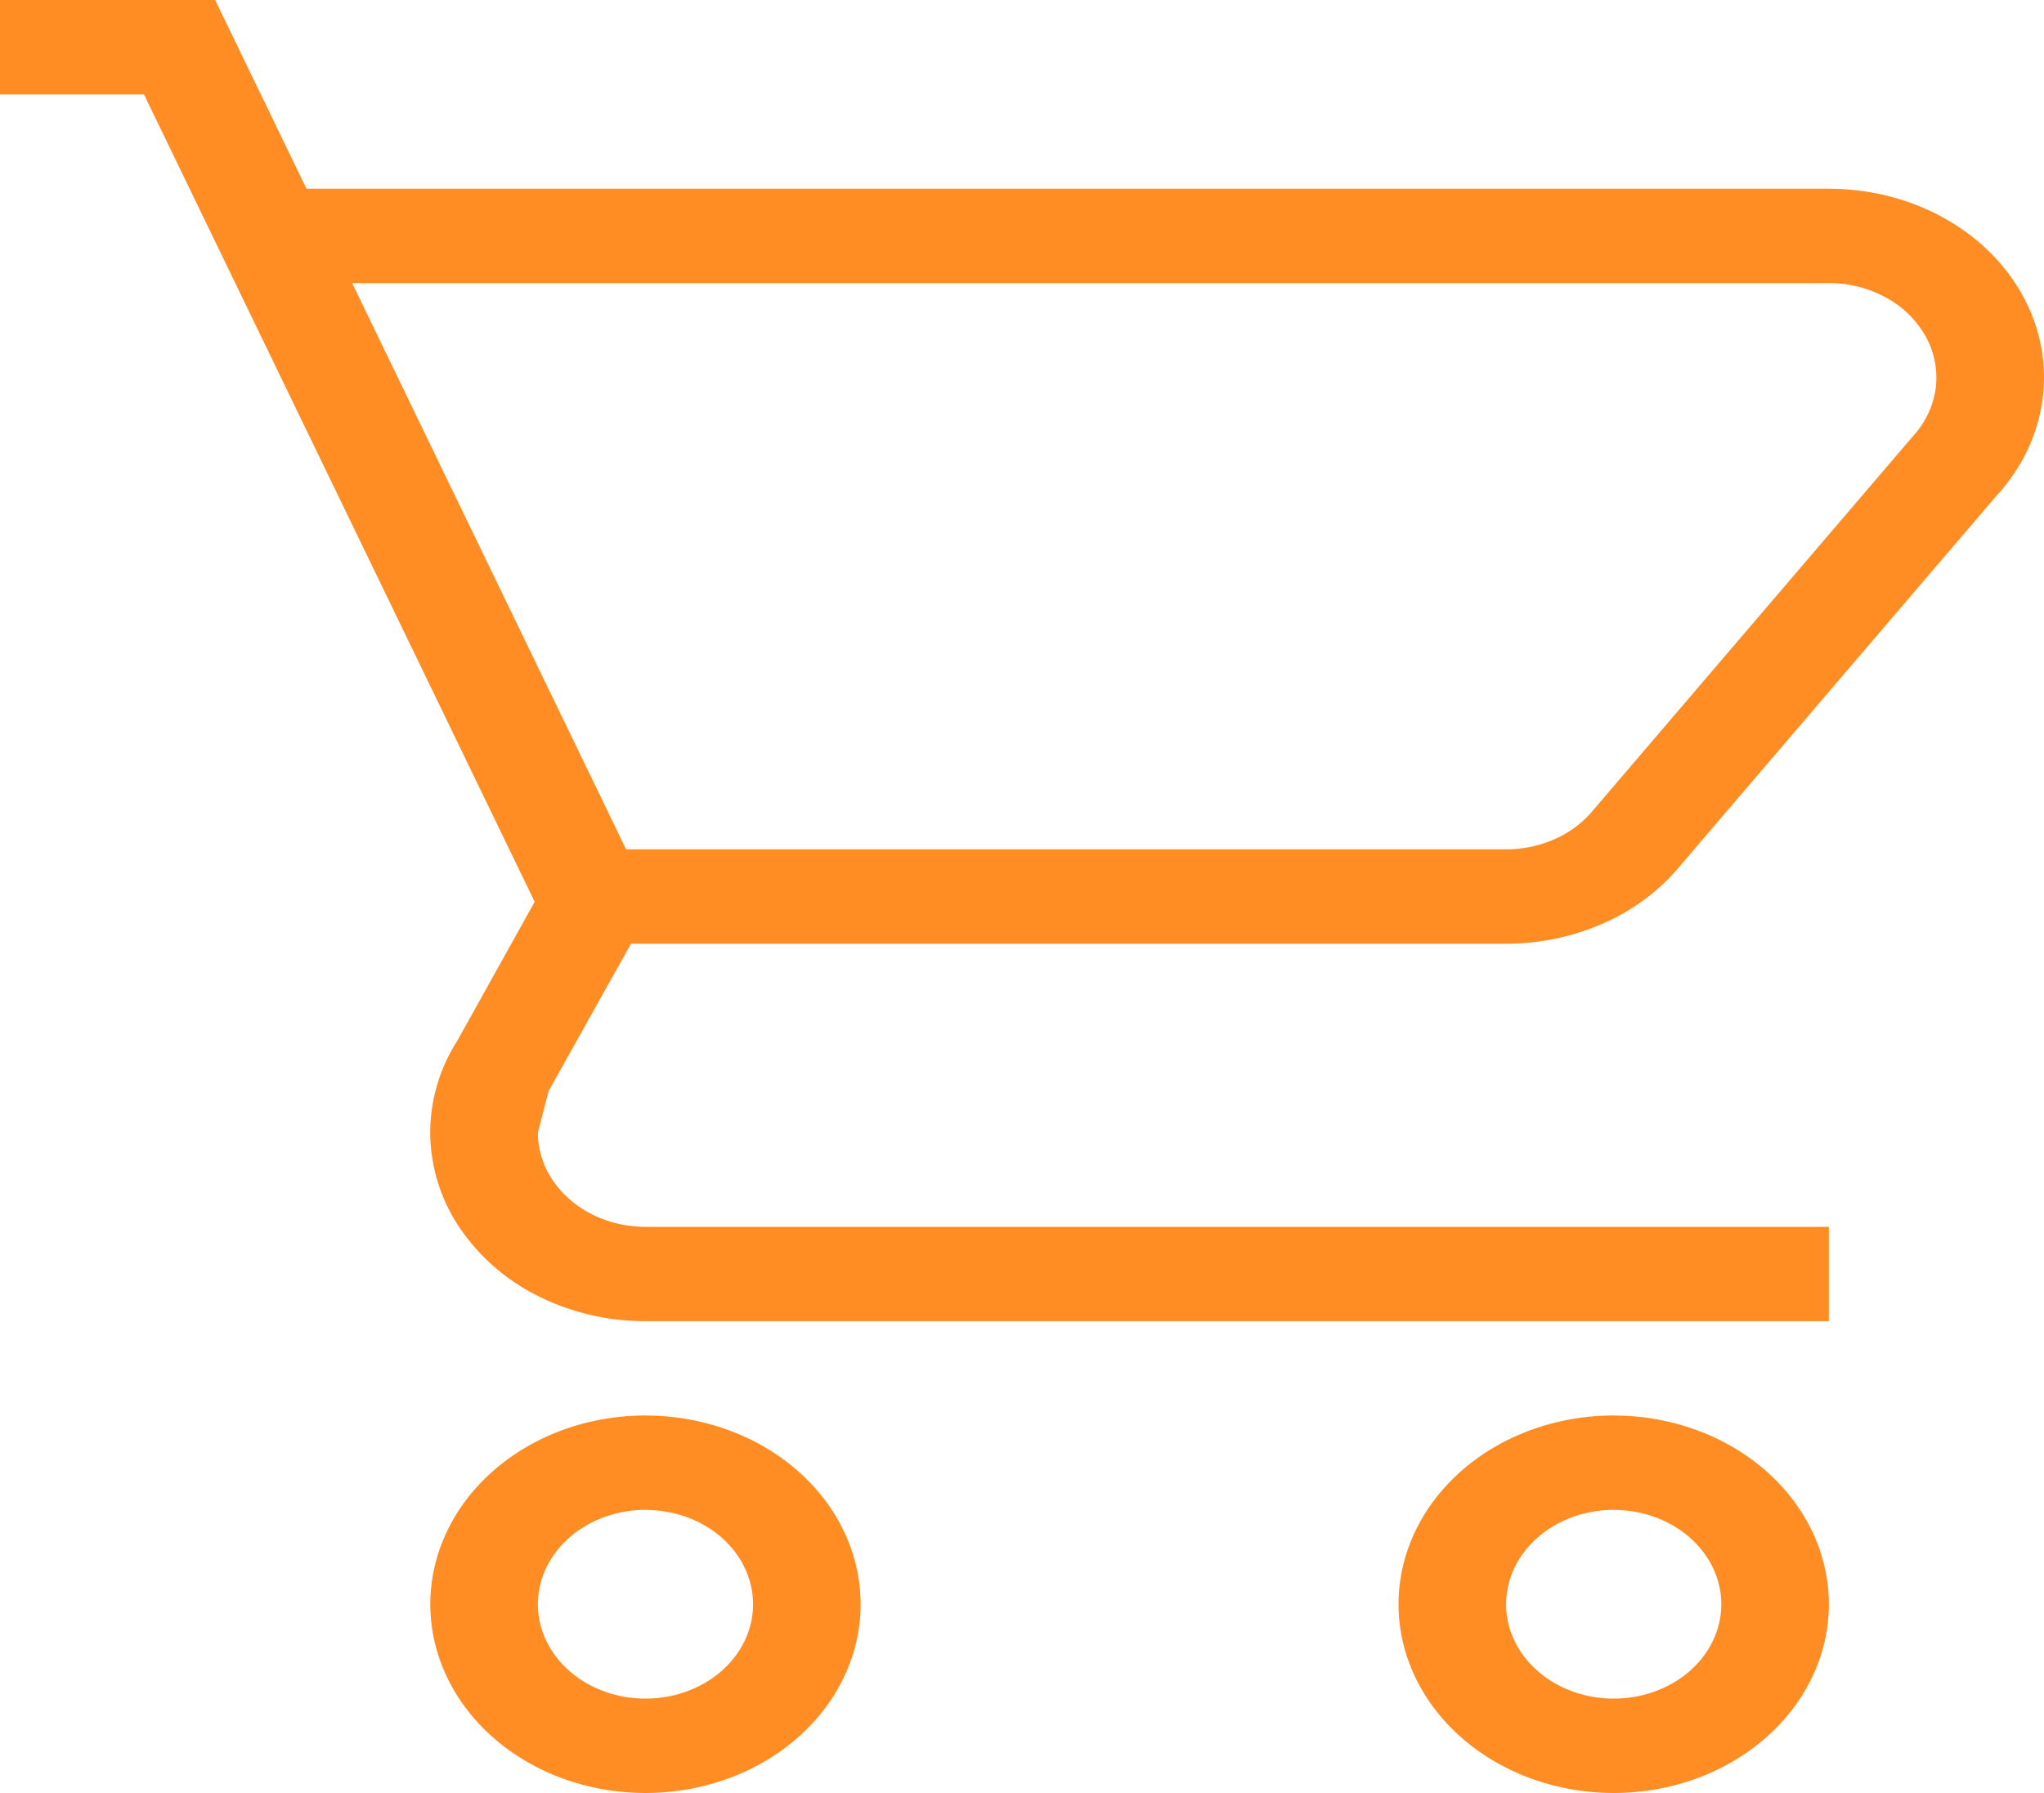 <svg width="57" height="50" fill="none" xmlns="http://www.w3.org/2000/svg"><path d="M45 39.474c1.592 0 3.118.554 4.243 1.541 1.125.987 1.758 2.326 1.758 3.722s-.633 2.734-1.758 3.721C48.118 49.447 46.592 50 45 50c-1.59 0-3.117-.554-4.242-1.541C39.632 47.47 39 46.133 39 44.736s.633-2.735 1.758-3.722c1.125-.987 2.651-1.541 4.242-1.541zm0 2.631c-.795 0-1.558.278-2.12.771-.564.494-.88 1.163-.88 1.86 0 .699.316 1.368.88 1.862.562.493 1.325.77 2.12.77.796 0 1.56-.277 2.122-.77.562-.494.879-1.163.879-1.861s-.317-1.367-.88-1.861c-.562-.493-1.325-.77-2.12-.77zm-27-2.631c1.591 0 3.118.554 4.243 1.541 1.125.987 1.757 2.326 1.757 3.722s-.632 2.734-1.757 3.721C21.118 49.447 19.592 50 18 50c-1.591 0-3.117-.554-4.242-1.541C12.632 47.47 12 46.133 12 44.736s.632-2.735 1.758-3.722c1.125-.987 2.65-1.541 4.242-1.541zm0 2.631c-.796 0-1.558.278-2.121.771-.563.494-.879 1.163-.879 1.86 0 .699.316 1.368.879 1.862.563.493 1.325.77 2.121.77s1.559-.277 2.122-.77c.562-.494.878-1.163.878-1.861s-.316-1.367-.878-1.861c-.563-.493-1.326-.77-2.122-.77zm33-34.21H9.82l7.64 15.79H42c.467 0 .927-.096 1.344-.28.417-.183.779-.45 1.056-.779l9-10.526h.004c.332-.391.534-.856.583-1.342a2.357 2.357 0 00-.306-1.41 2.797 2.797 0 00-1.105-1.06A3.32 3.32 0 0051 7.894zm-9 18.42H17.598L15.3 30.422 15 31.58c0 .698.316 1.367.879 1.86.563.494 1.325.772 2.121.772h33v2.631H18a6.663 6.663 0 01-2.979-.693 5.705 5.705 0 01-2.193-1.898 4.787 4.787 0 01-.83-2.603 4.761 4.761 0 01.752-2.622l2.16-3.879L4.014 2.632H0V0h6l2.547 5.263H51c1.134 0 2.245.282 3.203.813.959.53 1.726 1.289 2.214 2.187.487.898.675 1.898.54 2.886-.133.987-.583 1.92-1.297 2.693l-8.742 10.226a5.826 5.826 0 01-2.145 1.653 6.68 6.68 0 01-2.773.595z" fill="#FF8D23"/></svg>